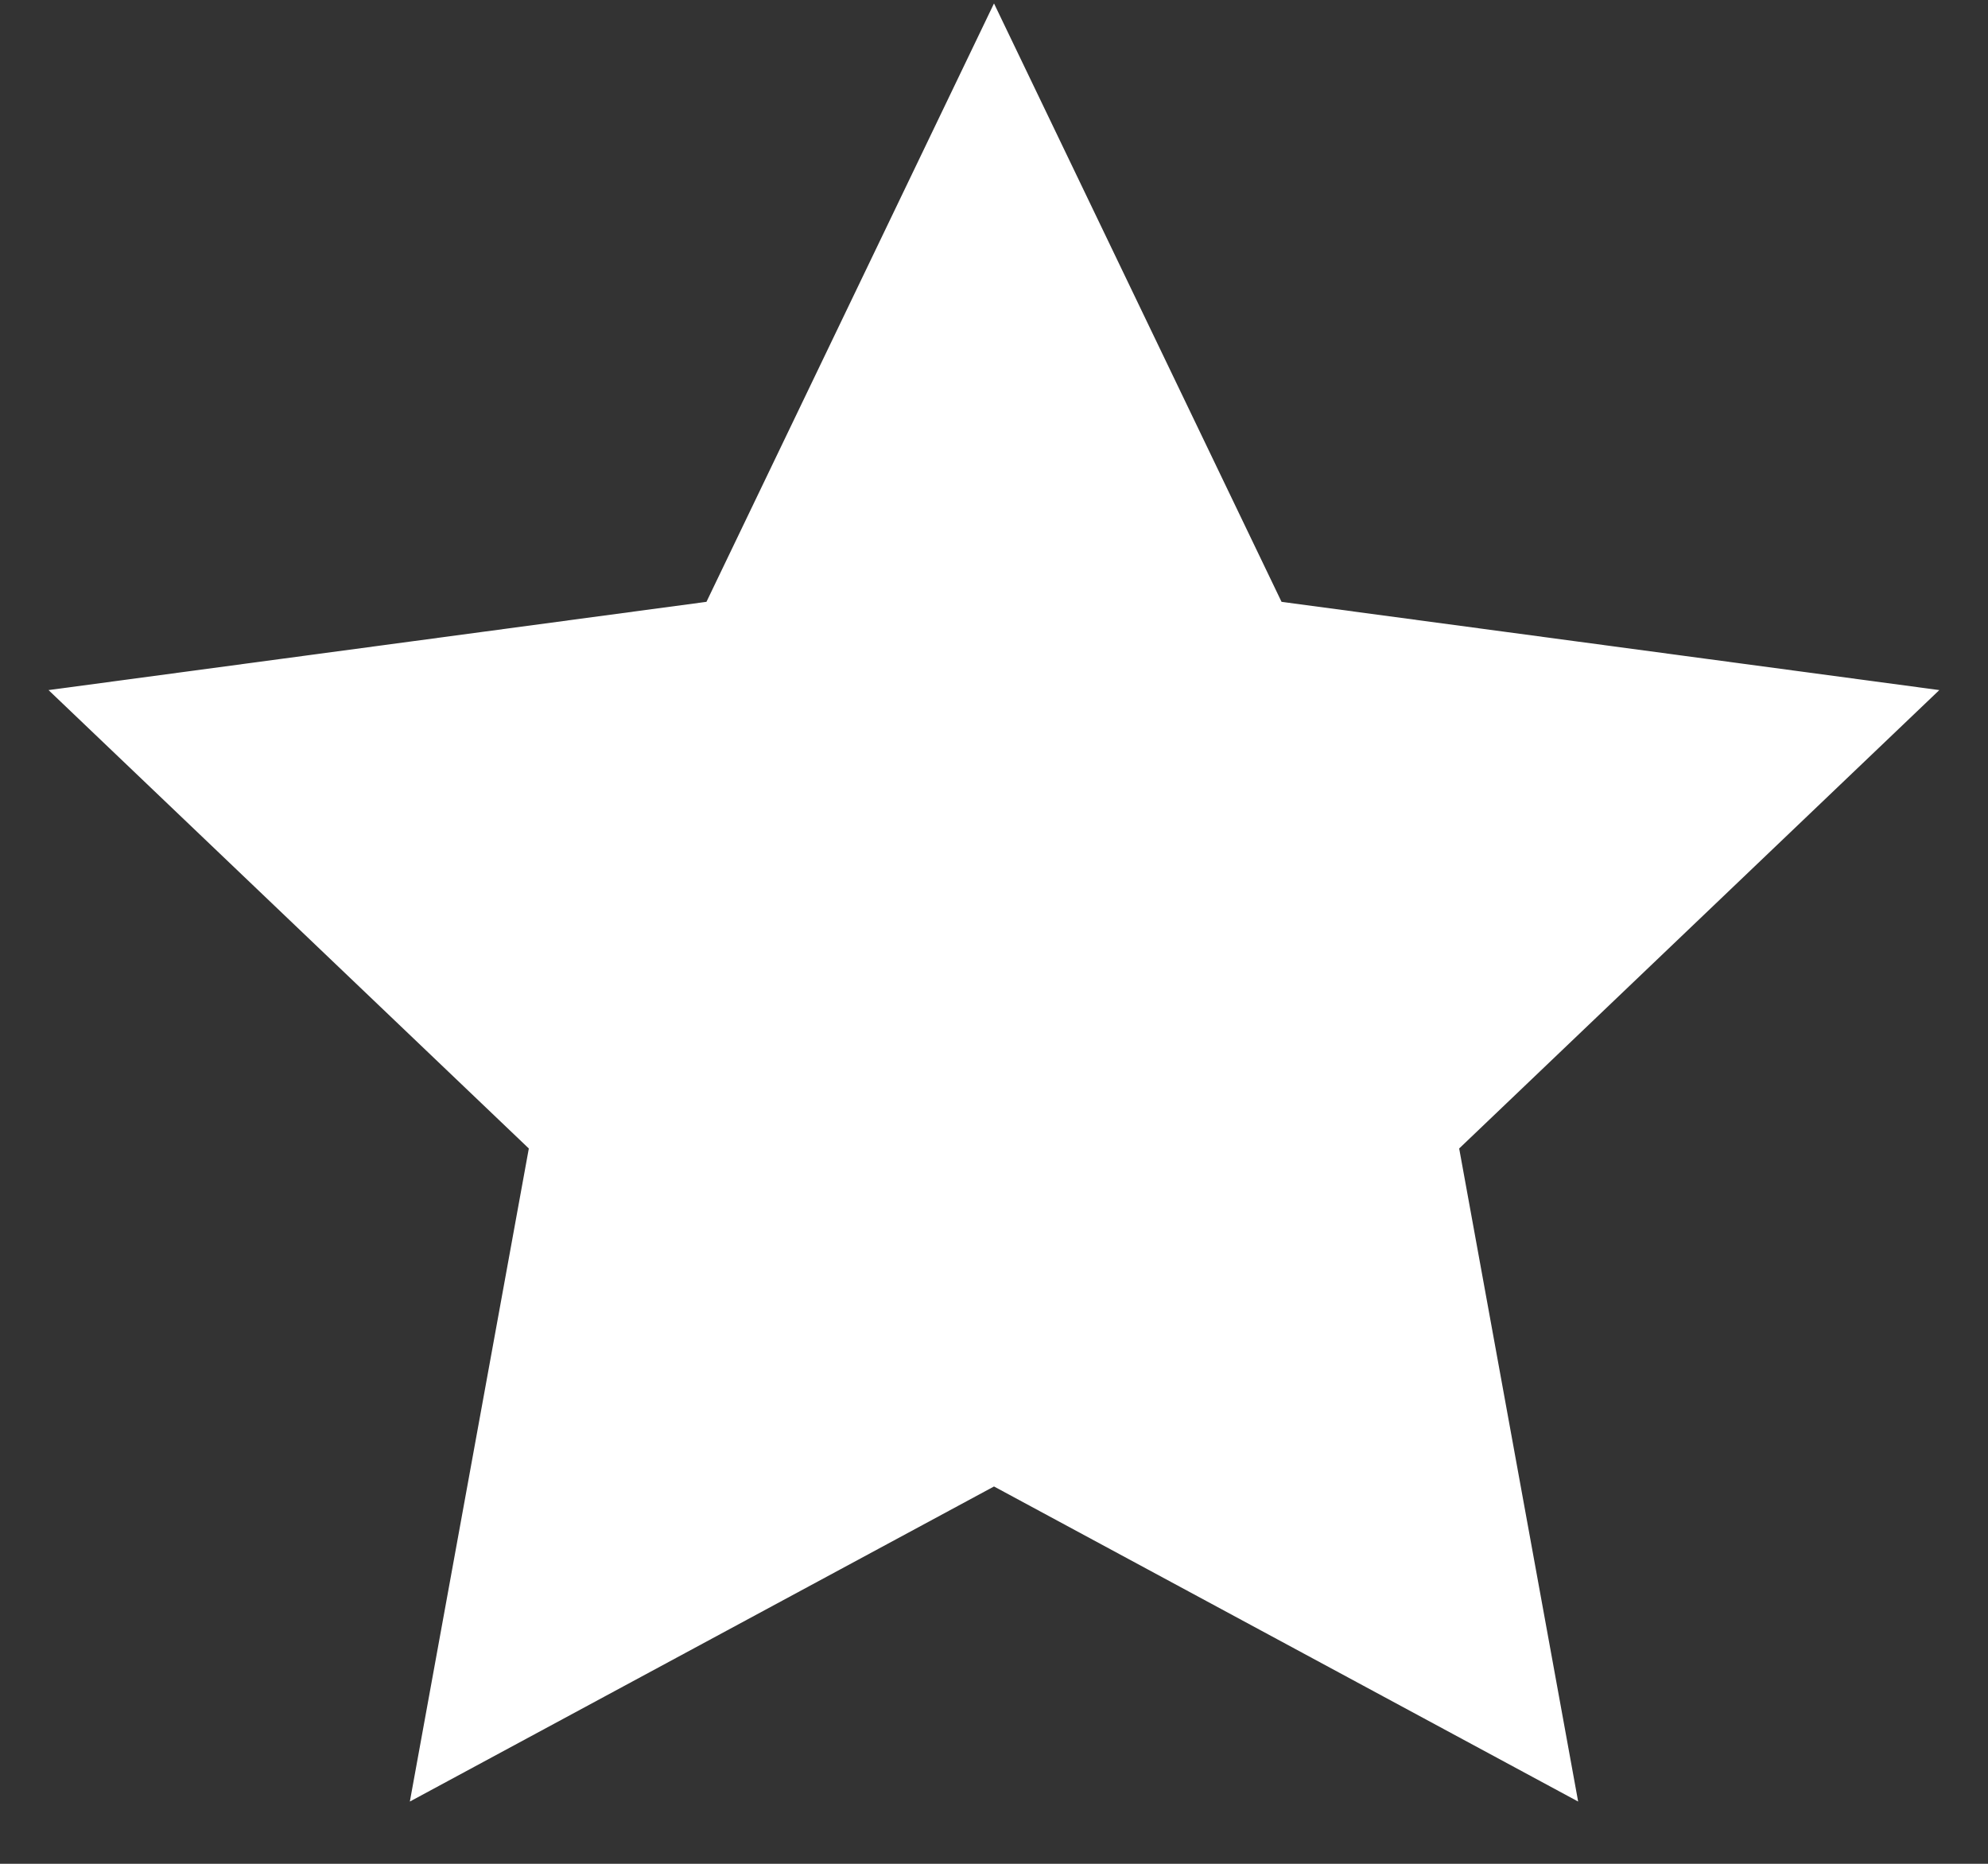 <svg width="16" height="15" viewBox="0 0 16 15" fill="none" xmlns="http://www.w3.org/2000/svg">
<rect x="0" y="0" width="16" height="15" fill="#333333" stroke="none"/>
<path d="M9.863 5.059L9.979 5.302L10.247 5.339L14.51 5.911L11.398 8.882L11.203 9.068L11.252 9.333L12.023 13.565L8.237 11.523L8 11.395L7.763 11.523L3.977 13.565L4.748 9.333L4.797 9.068L4.602 8.882L1.489 5.911L5.753 5.339L6.021 5.302L6.137 5.059L8 1.182L9.863 5.059Z" fill="white" stroke="white"/>
</svg>
